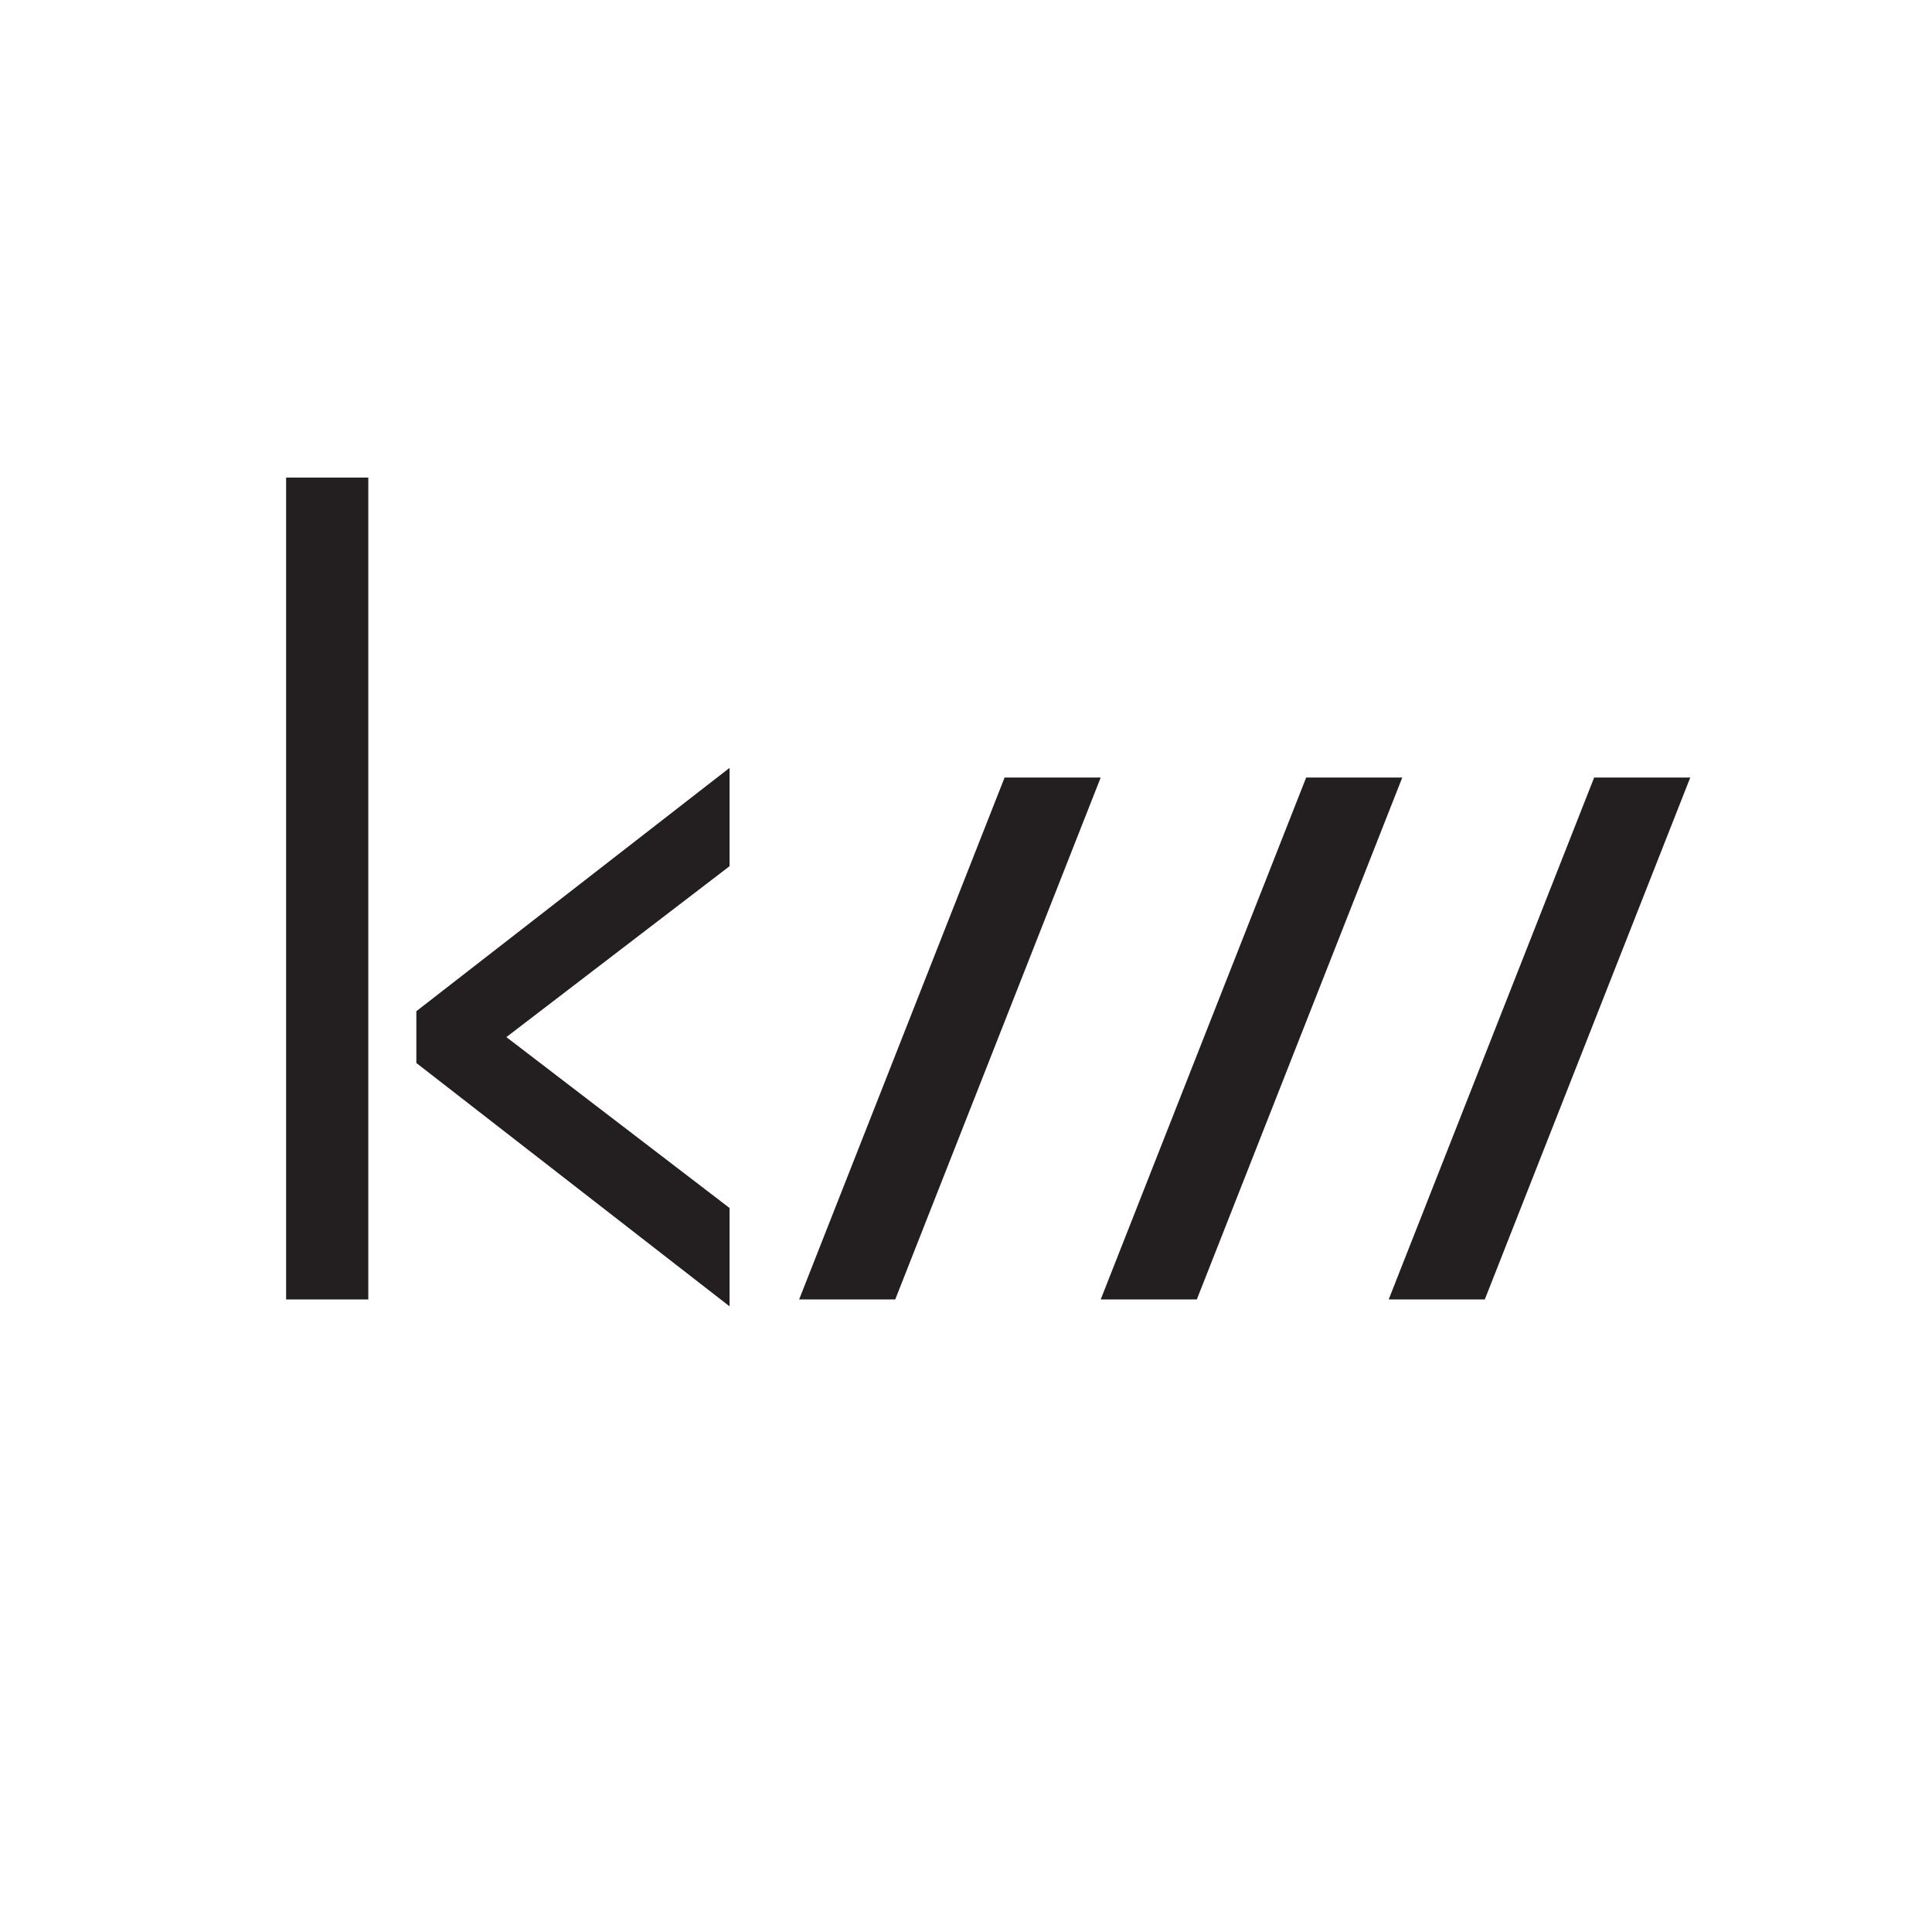 <?xml version="1.0" encoding="UTF-8" standalone="no"?><!DOCTYPE svg PUBLIC "-//W3C//DTD SVG 1.1//EN" "http://www.w3.org/Graphics/SVG/1.1/DTD/svg11.dtd"><svg width="100%" height="100%" viewBox="0 0 371 371" version="1.1" xmlns="http://www.w3.org/2000/svg" xmlns:xlink="http://www.w3.org/1999/xlink" xml:space="preserve" xmlns:serif="http://www.serif.com/" style="fill-rule:evenodd;clip-rule:evenodd;stroke-linejoin:round;stroke-miterlimit:1.414;"><rect id="Artboard3" x="0" y="0" width="370.402" height="370.402" style="fill:none;"/><path d="M140.096,166.336l0,-18.882l-60.144,46.726l0,9.946l60.144,46.727l0,-18.882l-42.857,-32.818l42.857,-32.817Z" style="fill:#231f20;fill-rule:nonzero;"/><rect x="54.942" y="91.709" width="15.782" height="157.824" style="fill:#231f20;"/><path d="M306.125,149.307l18.455,0l-39.456,100.226l-18.455,0l39.456,-100.226Z" style="fill:#231f20;"/><path d="M250.823,149.307l18.455,0l-39.456,100.226l-18.455,0l39.456,-100.226Z" style="fill:#231f20;"/><path d="M192.912,149.307l18.455,0l-39.456,100.226l-18.455,0l39.456,-100.226Z" style="fill:#231f20;"/></svg>